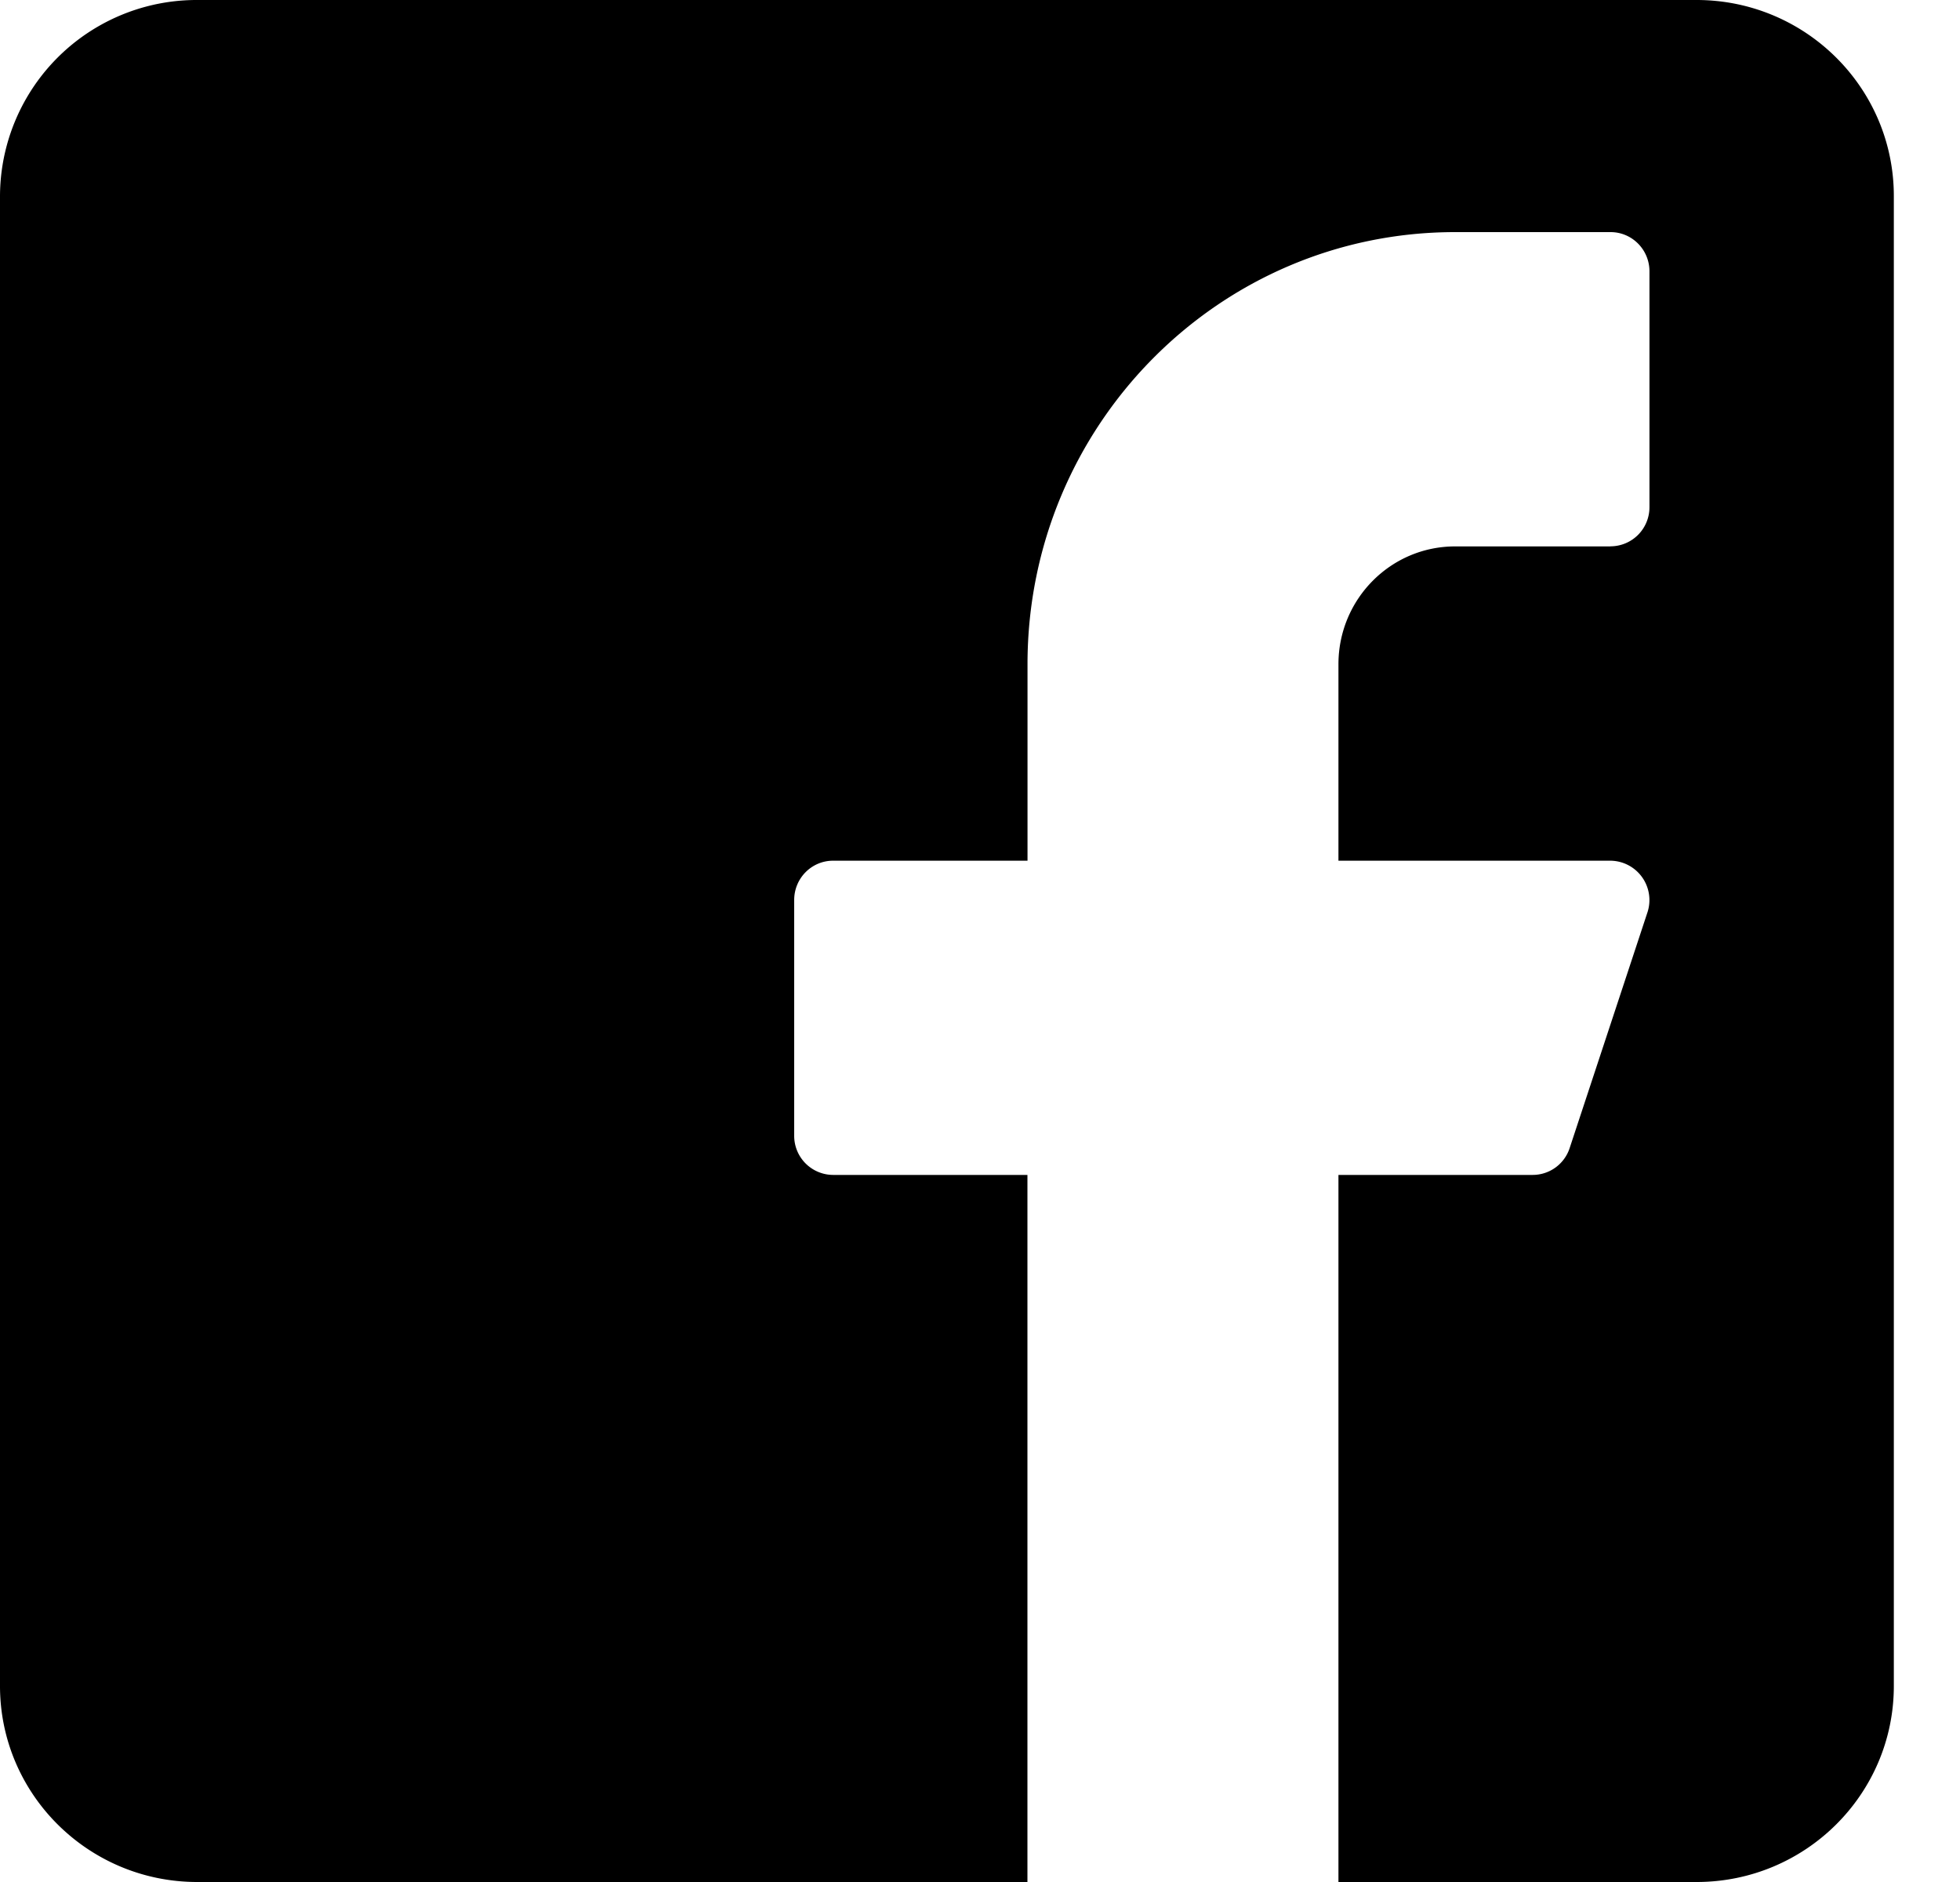 <svg fill="currentColor" xmlns="http://www.w3.org/2000/svg" viewBox="0 0 25 24"><path fill-rule="evenodd" d="M21.64 0H2.516A2.508 2.508 0 0 0 0 2.5v19C0 22.88 1.127 24 2.516 24H21.64c1.39 0 2.516-1.12 2.516-2.5v-19c0-1.38-1.127-2.5-2.516-2.5zm-1.098 6.968H18.56c-.822 0-1.488.673-1.488 1.503v2.505h3.471a.502.502 0 0 1 .47.66l-.992 3.005a.496.496 0 0 1-.47.342h-2.479V24h-3.967v-9.017h-2.48a.498.498 0 0 1-.495-.5v-3.006c0-.277.222-.501.496-.501h2.48V8.47c0-3.043 2.441-5.51 5.454-5.51h1.983c.274 0 .496.224.496.5v3.006a.498.498 0 0 1-.496.501z" clip-rule="evenodd"/></svg>